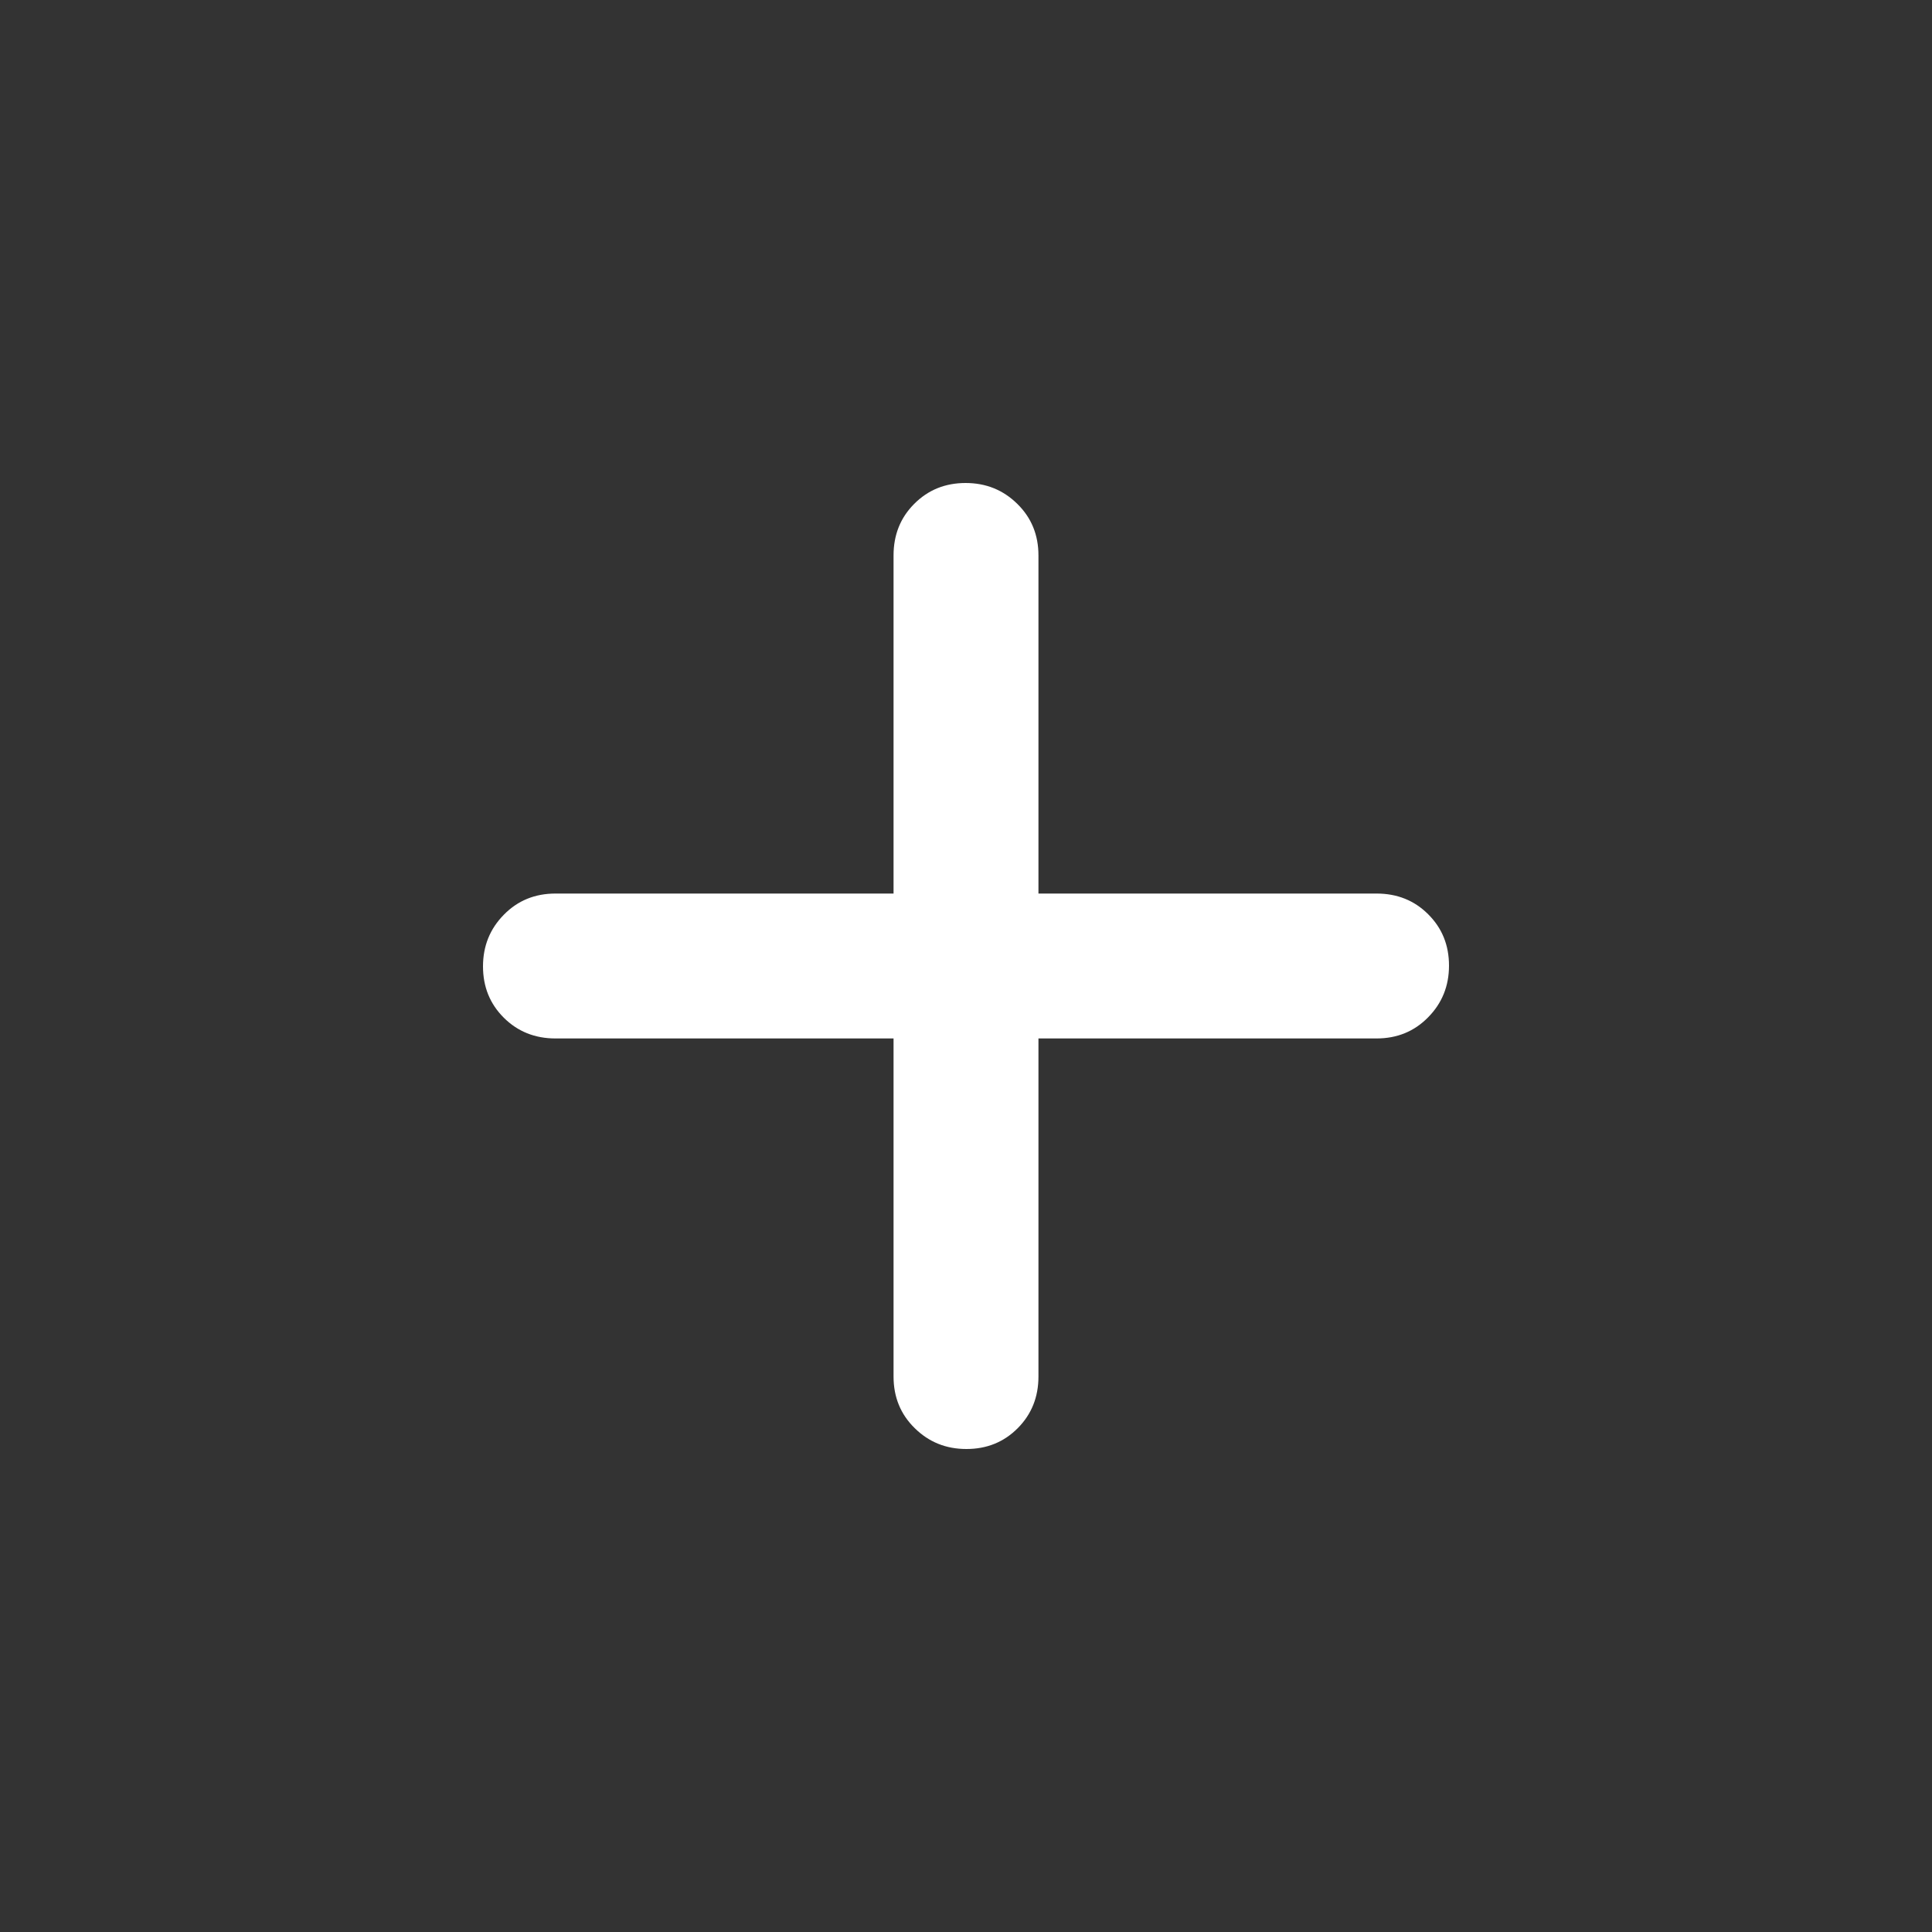 <svg width="20" height="20" viewBox="0 0 20 20" fill="none" xmlns="http://www.w3.org/2000/svg">
<rect x="0" y="0" width="20" height="20" fill="#333333" stroke="none"/>
<path d="M9.25 10.75H5.75C5.537 10.75 5.359 10.678 5.216 10.536C5.072 10.393 5 10.216 5 10.004C5 9.793 5.072 9.615 5.216 9.469C5.359 9.323 5.537 9.25 5.75 9.25H9.25V5.75C9.25 5.537 9.321 5.359 9.464 5.216C9.607 5.072 9.784 5 9.996 5C10.207 5 10.385 5.072 10.531 5.216C10.677 5.359 10.75 5.537 10.75 5.75V9.25H14.25C14.463 9.25 14.641 9.321 14.784 9.464C14.928 9.607 15 9.784 15 9.996C15 10.207 14.928 10.385 14.784 10.531C14.641 10.677 14.463 10.75 14.25 10.75H10.75V14.25C10.75 14.463 10.678 14.641 10.536 14.784C10.393 14.928 10.216 15 10.004 15C9.793 15 9.615 14.928 9.469 14.784C9.323 14.641 9.25 14.463 9.25 14.25V10.75Z" fill="white"/>
</svg>
